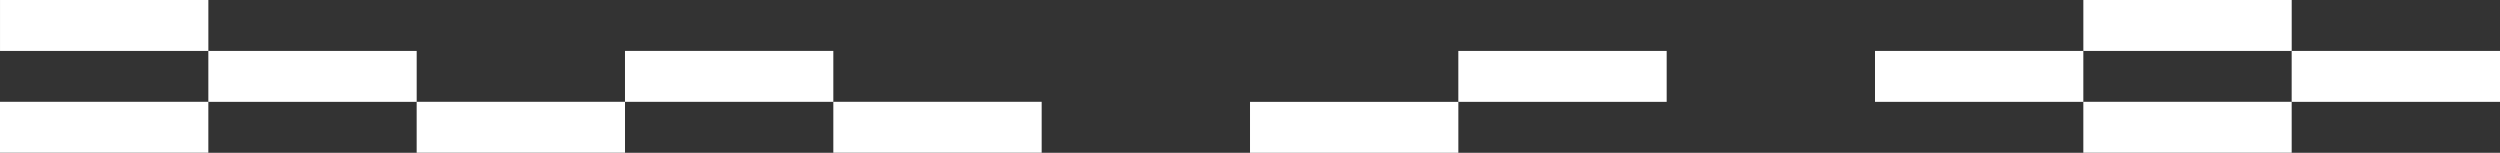 <svg width="1440" height="88" viewBox="0 0 1440 88" fill="none" xmlns="http://www.w3.org/2000/svg">
<rect x="0" y="0" width="1440" height="88" fill="#333333" stroke="none"/>
<path d="M0 58.655L0 87.988L120.005 87.988V58.655L0 58.655Z" fill="white"/>
<path d="M239.998 58.655V87.988L360.003 87.988V58.655L239.998 58.655Z" fill="white"/>
<path d="M120.005 29.334V58.667L240.01 58.667V29.334L120.005 29.334Z" fill="white"/>
<path d="M0.012 -3.43323e-05L0.012 29.333L120.017 29.333V-3.43323e-05L0.012 -3.43323e-05Z" fill="white"/>
<path d="M359.991 29.321V58.654L479.996 58.654V29.321L359.991 29.321Z" fill="white"/>
<path d="M479.996 58.655V87.988L600.001 87.988V58.655L479.996 58.655Z" fill="white"/>
<path d="M720.006 58.667V88L840.011 88V58.667L720.006 58.667Z" fill="white"/>
<path d="M839.999 29.333V58.667L960.004 58.667V29.333L839.999 29.333Z" fill="white"/>
<path d="M1200.01 -7.05719e-05V29.333L1320.02 29.333V-7.05719e-05L1200.01 -7.05719e-05Z" fill="white"/>
<path d="M1080 29.333V58.667L1200 58.667V29.333L1080 29.333Z" fill="white"/>
<path d="M1320 29.333V58.666L1440 58.666V29.333L1320 29.333Z" fill="white"/>
<path d="M1200 58.655V87.988L1320.01 87.988V58.655L1200 58.655Z" fill="white"/>
</svg>
